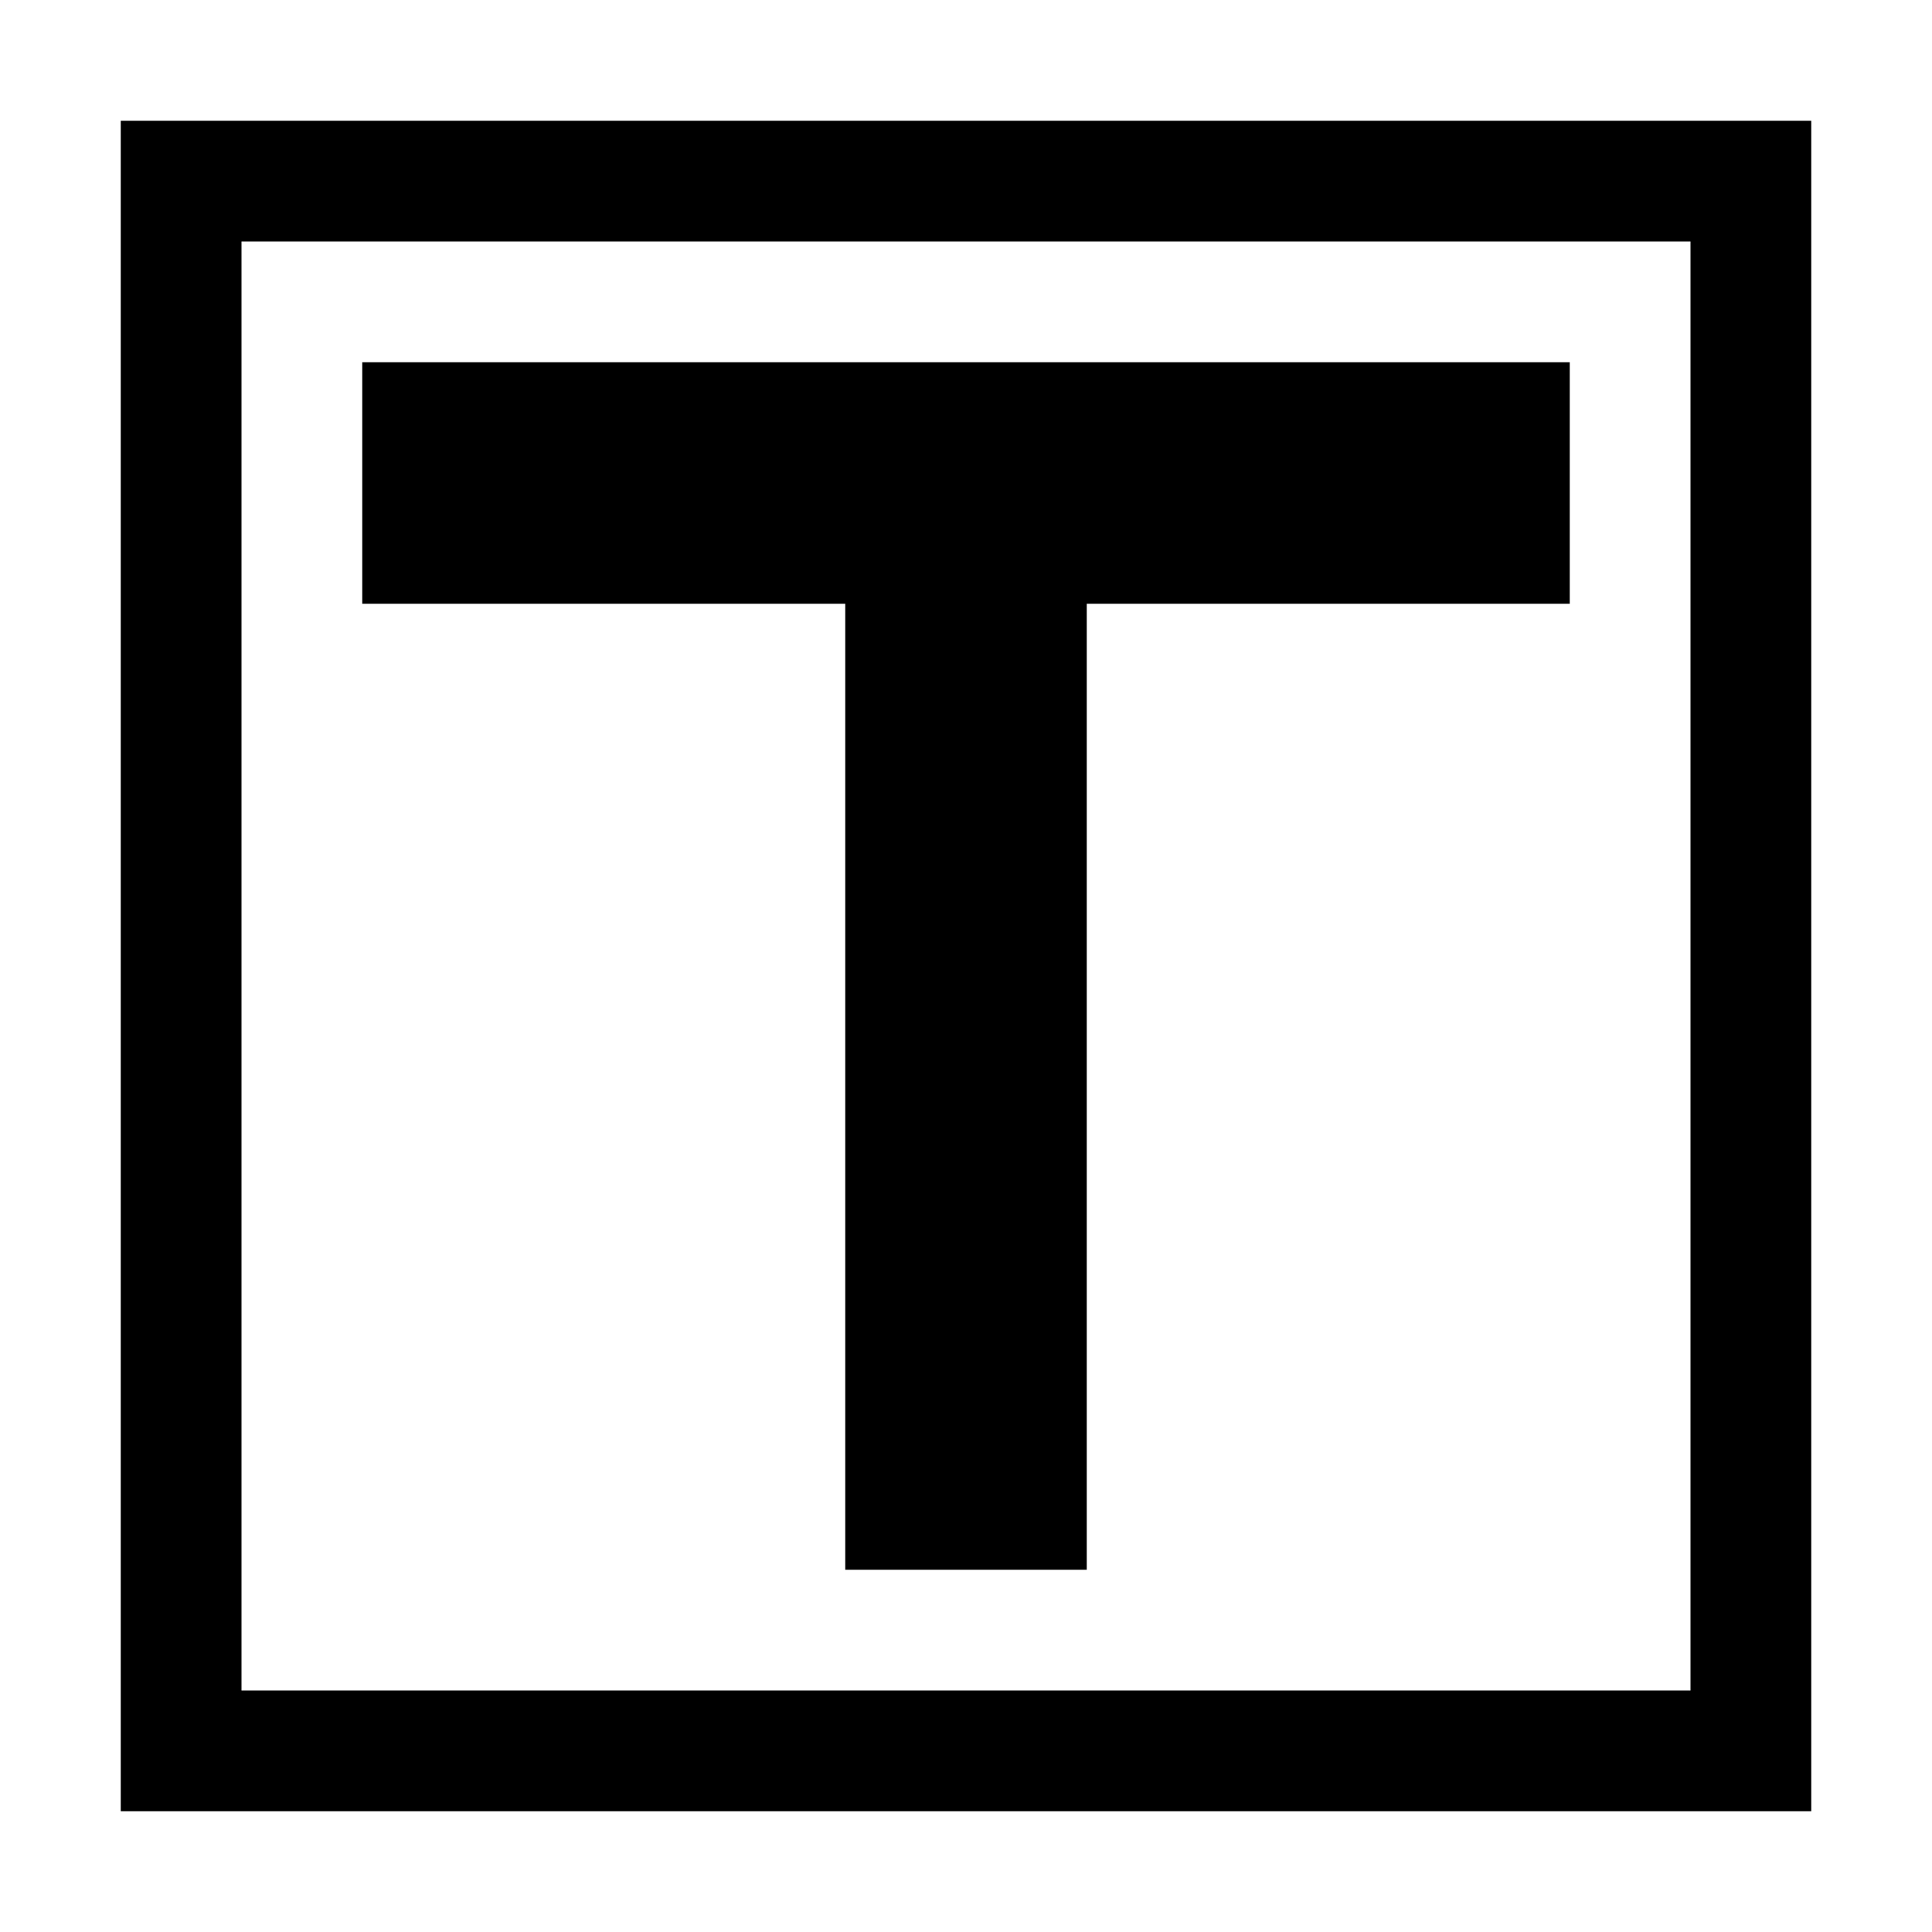 <?xml version="1.0" encoding="UTF-8" standalone="no"?>
<svg
   inkscape:version="1.1 (c68e22c387, 2021-05-23)"
   sodipodi:docname="shape-text-flow-symbolic.svg"
   viewBox="0 0 16 16"
   height="16"
   width="16"
   id="svg1"
   version="1.1"
   xmlns:inkscape="http://www.inkscape.org/namespaces/inkscape"
   xmlns:sodipodi="http://sodipodi.sourceforge.net/DTD/sodipodi-0.dtd"
   xmlns="http://www.w3.org/2000/svg"
   xmlns:svg="http://www.w3.org/2000/svg"
   xmlns:rdf="http://www.w3.org/1999/02/22-rdf-syntax-ns#"
   xmlns:cc="http://creativecommons.org/ns#"
   xmlns:dc="http://purl.org/dc/elements/1.1/">
  <style
     id="s0">
   .base    { fill: #000000; }
   .success { fill: #009909; }
   .warning { fill: #FF1990; }
   .error   { fill: #00AAFF; }
   .dark    {  }
  </style>
  <style
     id="s2"> 
     @import '../../highlights.css'; 
  </style>
  <defs
     id="defs1211">
    <inkscape:path-effect
       effect="join_type"
       id="path-effect959"
       is_visible="true"
       lpeversion="1"
       linecap_type="butt"
       line_width="1"
       linejoin_type="extrp_arc"
       miter_limit="100"
       attempt_force_join="true" />
    <inkscape:path-effect
       effect="join_type"
       id="path-effect945"
       is_visible="true"
       lpeversion="1"
       linecap_type="butt"
       line_width="1"
       linejoin_type="extrp_arc"
       miter_limit="100"
       attempt_force_join="true" />
    <inkscape:path-effect
       attempt_force_join="true"
       miter_limit="100"
       linejoin_type="round"
       line_width="2"
       linecap_type="round"
       is_visible="true"
       id="path-effect914"
       effect="join_type"
       lpeversion="1" />
    <inkscape:path-effect
       attempt_force_join="true"
       miter_limit="100"
       linejoin_type="round"
       line_width="3.78"
       linecap_type="round"
       is_visible="true"
       id="path-effect892"
       effect="join_type"
       lpeversion="1" />
    <inkscape:path-effect
       attempt_force_join="true"
       miter_limit="100"
       linejoin_type="round"
       line_width="3.78"
       linecap_type="round"
       is_visible="true"
       id="path-effect872"
       effect="join_type"
       lpeversion="1" />
    <inkscape:path-effect
       effect="join_type"
       id="path-effect847"
       is_visible="true"
       lpeversion="1"
       linecap_type="butt"
       line_width="1.5"
       linejoin_type="round"
       miter_limit="100"
       attempt_force_join="true" />
    <inkscape:path-effect
       effect="join_type"
       id="path-effect949"
       is_visible="true"
       linecap_type="round"
       line_width="3"
       linejoin_type="round"
       miter_limit="100"
       attempt_force_join="true" />
    <inkscape:path-effect
       attempt_force_join="true"
       miter_limit="100"
       linejoin_type="round"
       line_width="1"
       linecap_type="round"
       is_visible="true"
       id="path-effect1916"
       effect="join_type"
       lpeversion="1" />
  </defs>
  <sodipodi:namedview
     inkscape:document-rotation="0"
     inkscape:current-layer="svg1"
     inkscape:window-maximized="1"
     inkscape:window-y="-8"
     inkscape:window-x="54"
     inkscape:window-height="1177"
     inkscape:window-width="1858"
     inkscape:cy="10.1875"
     inkscape:cx="-14.96875"
     inkscape:zoom="16"
     showgrid="true"
     id="namedview"
     guidetolerance="10"
     gridtolerance="10"
     objecttolerance="10"
     inkscape:showpageshadow="true"
     inkscape:snap-global="true"
     inkscape:snap-nodes="true"
     inkscape:object-paths="true"
     inkscape:snap-intersection-paths="true"
     inkscape:object-nodes="true"
     inkscape:snap-smooth-nodes="true"
     inkscape:snap-midpoints="true"
     inkscape:snap-bbox="false"
     inkscape:bbox-nodes="true"
     inkscape:bbox-paths="true"
     inkscape:snap-bbox-edge-midpoints="true"
     inkscape:snap-bbox-midpoints="true"
     pagecolor="#ffffff"
     bordercolor="#666666"
     borderopacity="1.0"
     inkscape:pageshadow="2"
     inkscape:pageopacity="0.0"
     inkscape:pagecheckerboard="0">
    <inkscape:grid
       id="grid"
       type="xygrid" />
  </sodipodi:namedview>
  <g
     id="g0"
     inkscape:label="text-box">
    <path
       style="color:#000000;fill:#000000;-inkscape-stroke:none"
       d="M 13,3 H 3 v 2 h 4 v 8 H 9 V 5 h 4 z"
       id="path1068"
       sodipodi:nodetypes="ccccccccc" />
    <path
       style="color:#000000;fill:#000000;-inkscape-stroke:none"
       d="M 1,1 V 15 H 15 V 1 Z M 2,2 H 14 V 14 H 2 Z"
       id="path1070"
       sodipodi:nodetypes="cccccccccc" />
  </g>
</svg>

